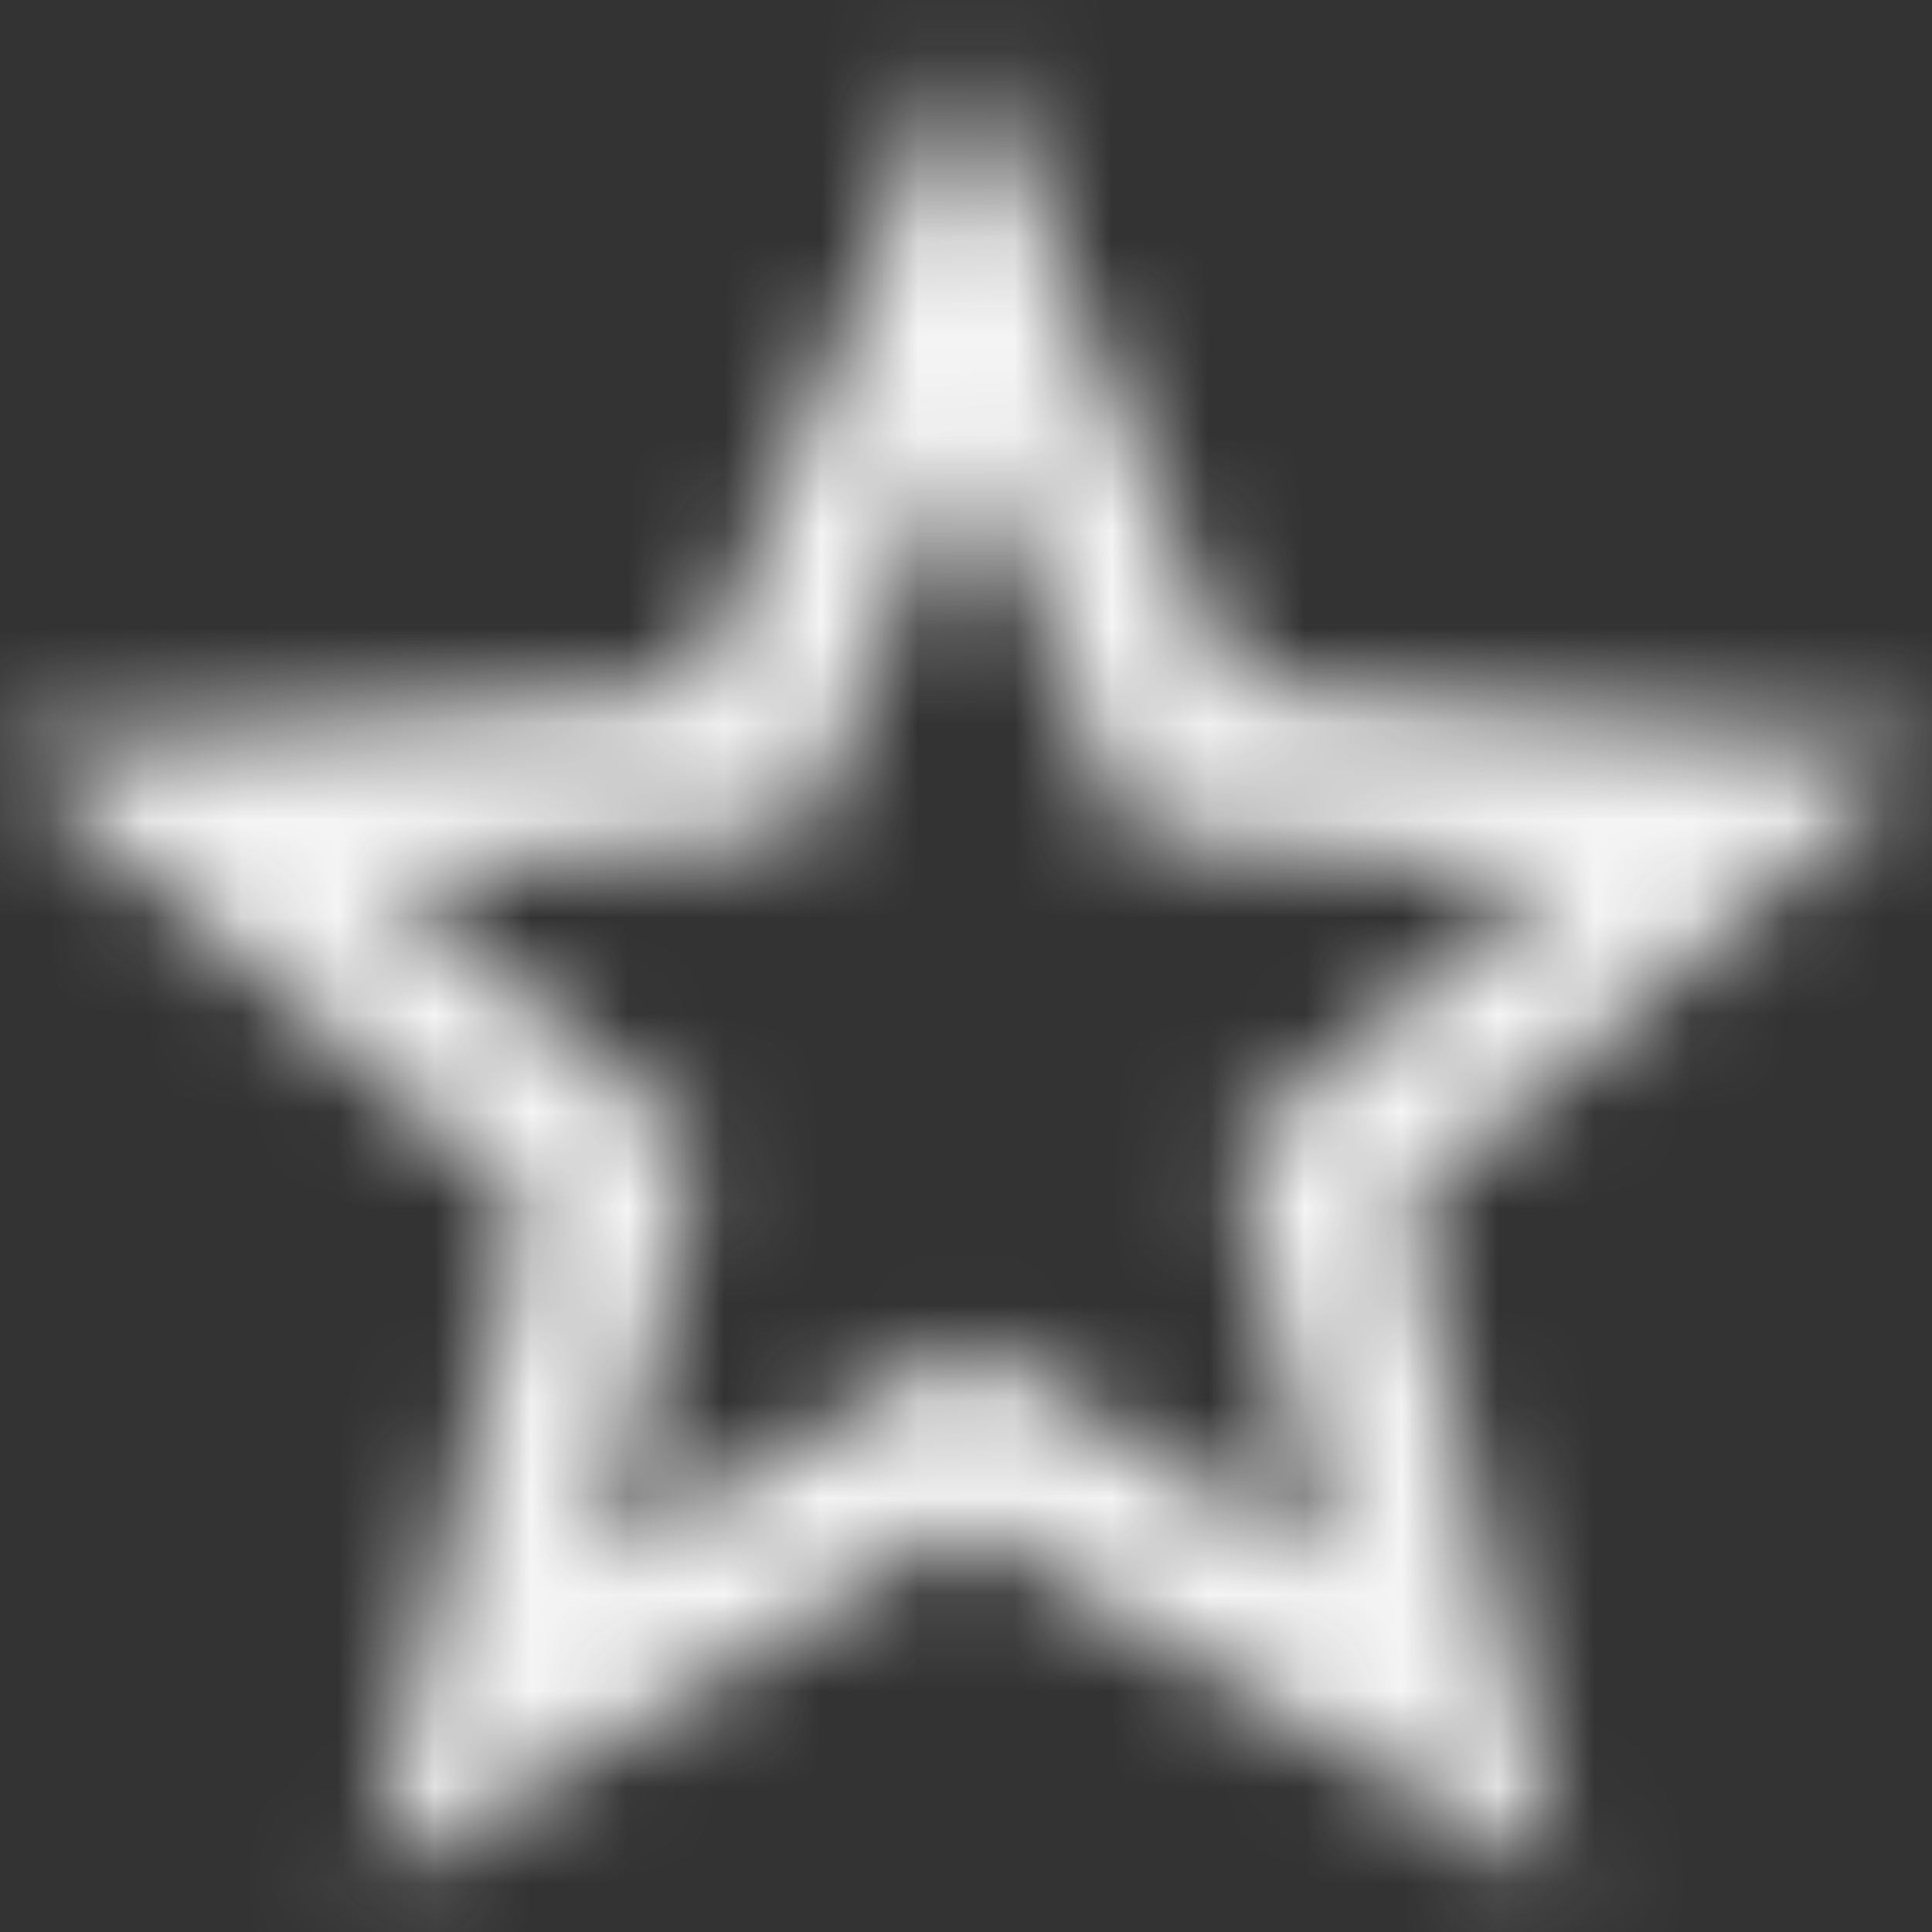 <?xml version="1.0" encoding="UTF-8"?>
<svg width="20px" height="20px" viewBox="0 0 20 20" version="1.1" xmlns="http://www.w3.org/2000/svg" xmlns:xlink="http://www.w3.org/1999/xlink">
    <rect x="0" y="0" width="20" height="20" fill="#333333" stroke="none"/>
    <!-- Generator: Sketch 50.2 (55047) - http://www.bohemiancoding.com/sketch -->
    <title>icon/toggle/star_border_24px</title>
    <desc>Created with Sketch.</desc>
    <defs>
        <path d="M22,9.74 L14.81,9.12 L12,2.5 L9.19,9.13 L2,9.74 L7.46,14.47 L5.82,21.5 L12,17.77 L18.18,21.5 L16.55,14.47 L22,9.74 Z M12,15.9 L8.24,18.17 L9.24,13.89 L5.92,11.01 L10.3,10.63 L12,6.6 L13.71,10.64 L18.09,11.02 L14.77,13.9 L15.77,18.18 L12,15.9 Z" id="path-1"></path>
    </defs>
    <g id="Page-1" stroke="none" stroke-width="1" fill="none" fill-rule="evenodd">
        <g id="編輯" transform="translate(-322, -42)">
            <g id="Bars/top" transform="translate(0, 24)">
                <g id="icon/toggle/star_border_24px" transform="translate(320, 16)">
                    <mask id="mask-2" fill="white">
                        <use xlink:href="#path-1"></use>
                    </mask>
                    <g fill-rule="nonzero"></g>
                    <g id="✱-/-Color-/-Icons-/-Selected-/-On-Primary-/-Active-" mask="url(#mask-2)" fill="#F5F5F5" fill-rule="evenodd">
                        <rect id="Rectangle-3" x="0" y="0" width="24" height="24"></rect>
                    </g>
                </g>
            </g>
        </g>
    </g>
</svg>